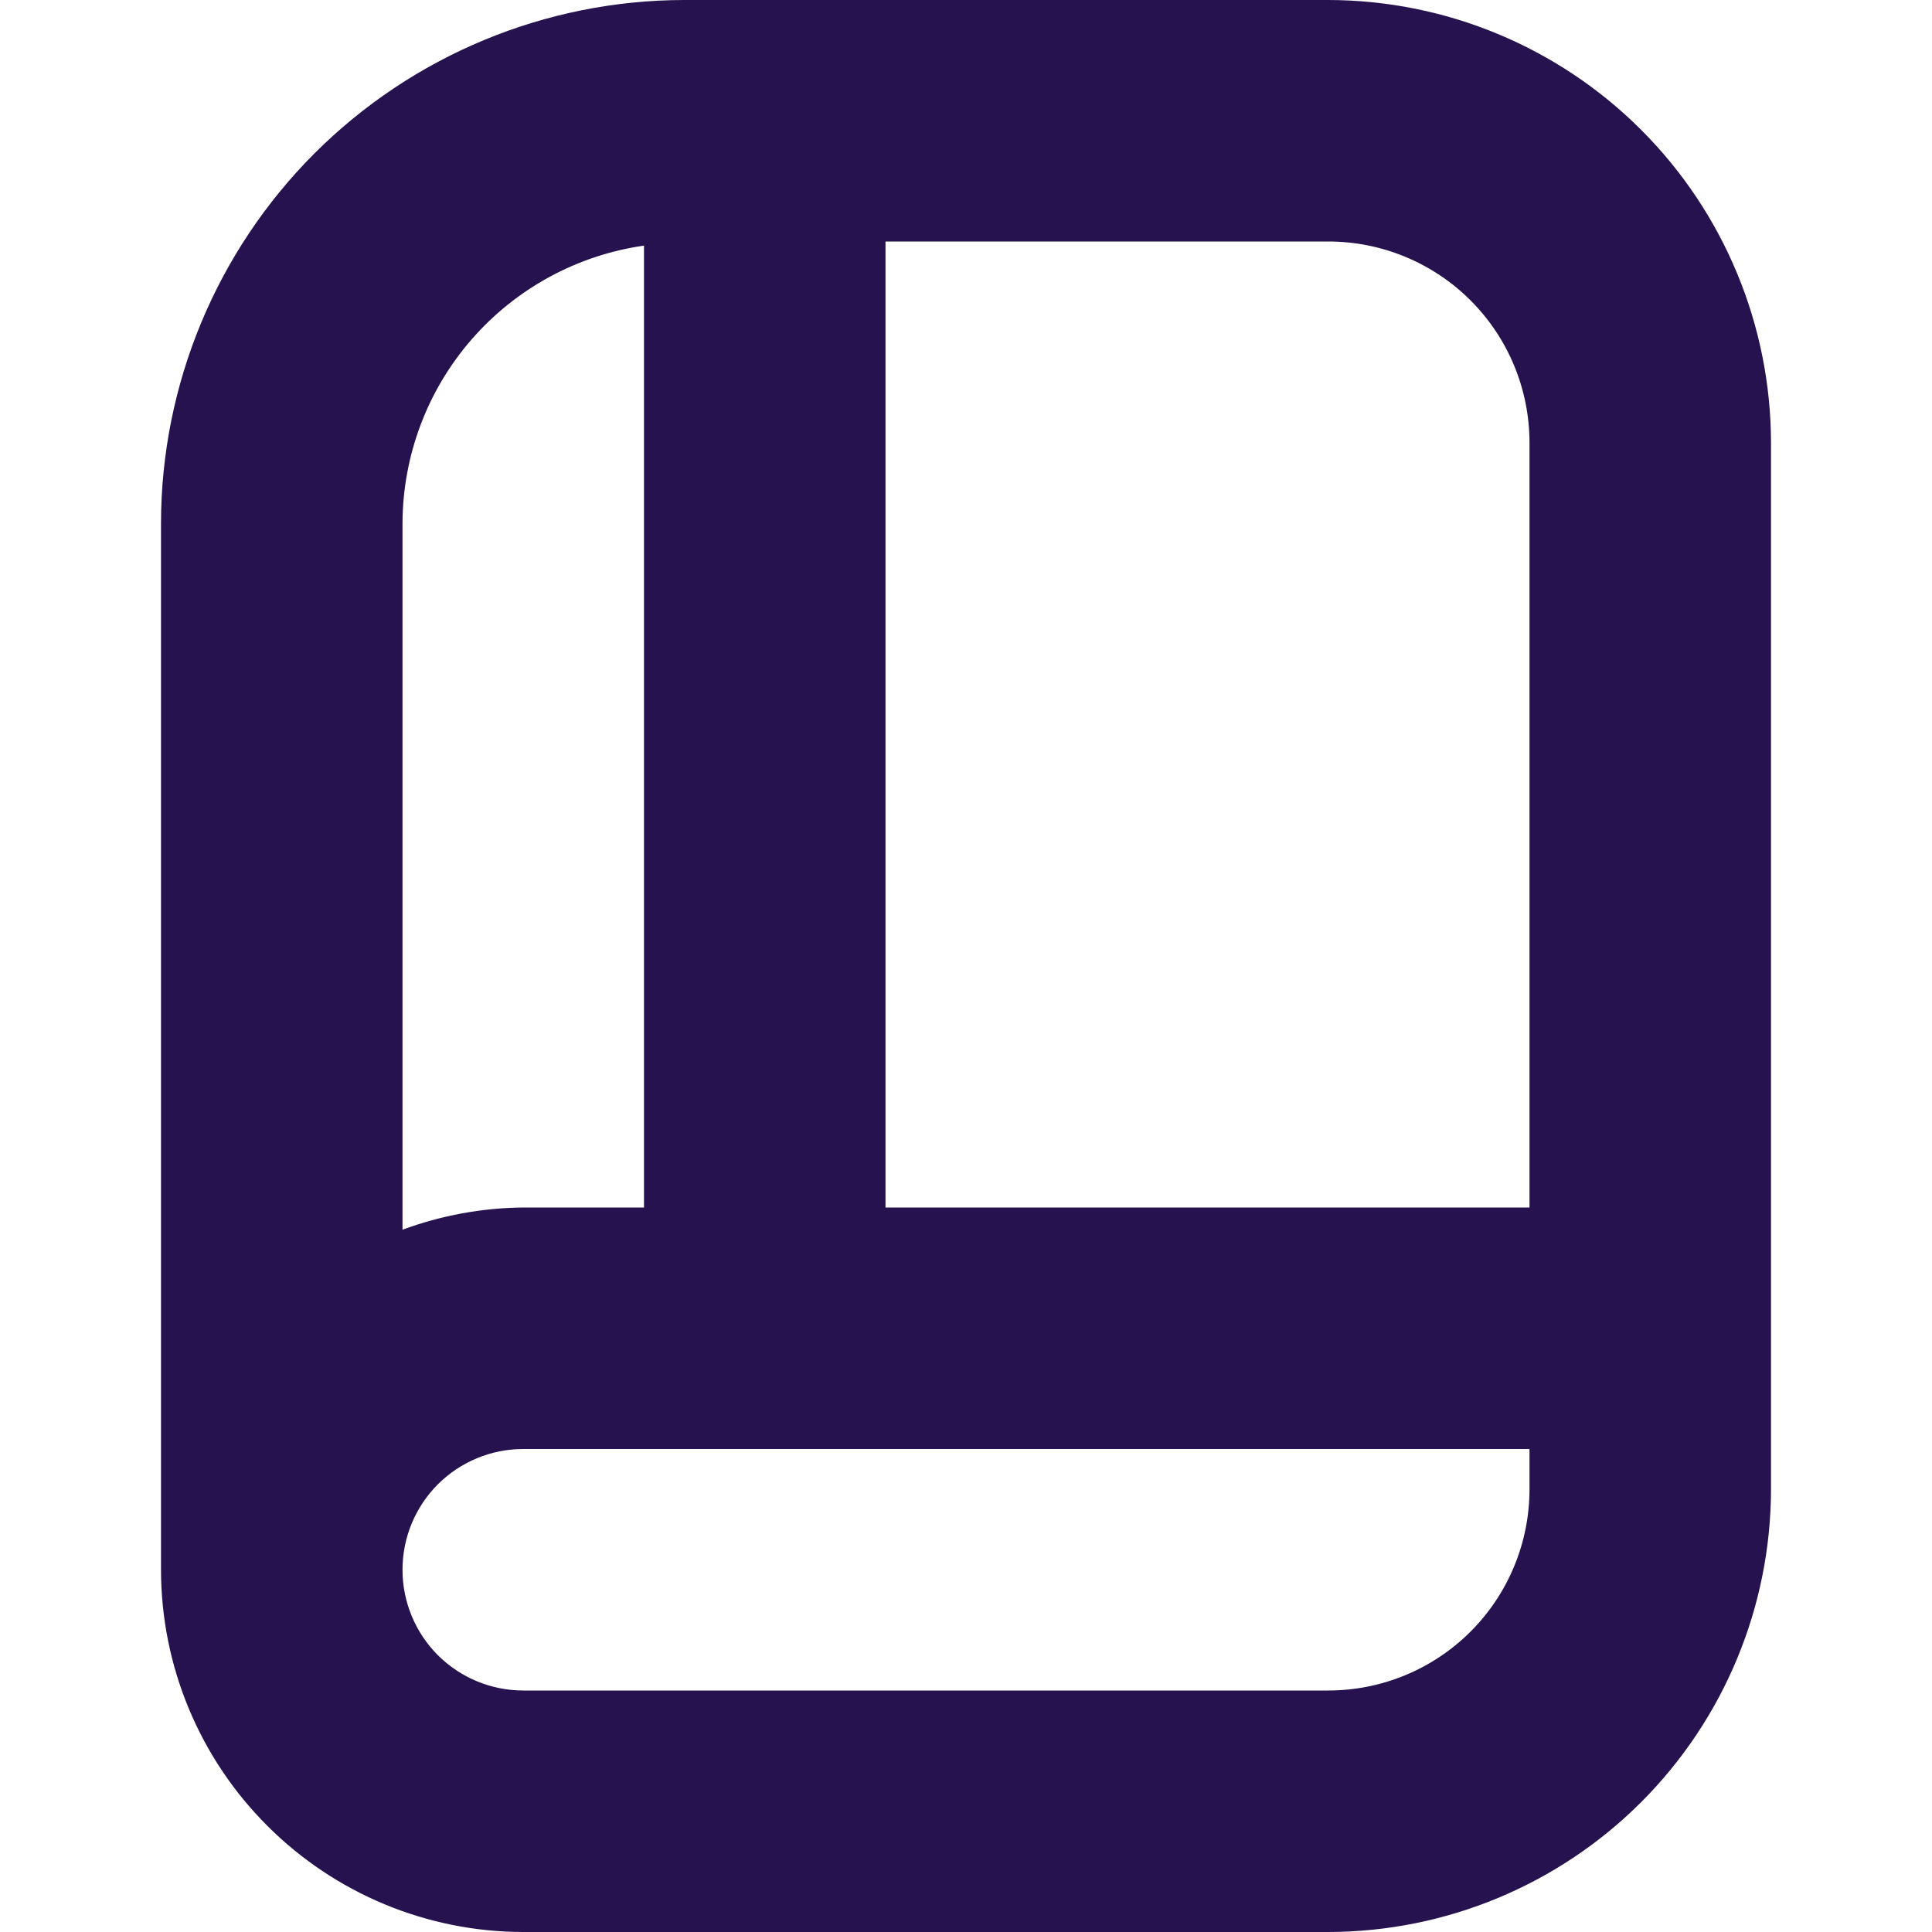 <svg width="24" height="24" viewBox="0 0 24 24" fill="none" xmlns="http://www.w3.org/2000/svg">
<g clip-path="url(#clip0_405_1679)">
<path d="M16.5 0H8.5C6.777 0.002 5.125 0.688 3.906 1.906C2.688 3.125 2.002 4.777 2 6.5V19.5C2.001 20.693 2.476 21.837 3.32 22.68C4.163 23.524 5.307 23.999 6.5 24H16.5C17.958 23.998 19.356 23.418 20.387 22.387C21.418 21.356 21.998 19.958 22 18.5V5.5C21.998 4.042 21.418 2.644 20.387 1.613C19.356 0.582 17.958 0.002 16.5 0V0ZM8 3.051V15H6.5C5.988 15.005 5.481 15.098 5 15.276V6.5C5.003 5.661 5.307 4.85 5.858 4.217C6.409 3.584 7.169 3.17 8 3.051V3.051ZM19 18.5C19 19.163 18.737 19.799 18.268 20.268C17.799 20.737 17.163 21 16.5 21H6.5C6.102 21 5.721 20.842 5.439 20.561C5.158 20.279 5 19.898 5 19.5C5 19.102 5.158 18.721 5.439 18.439C5.721 18.158 6.102 18 6.5 18H19V18.5ZM11 15V3H16.5C17.163 3 17.799 3.263 18.268 3.732C18.737 4.201 19 4.837 19 5.5V15H11Z" fill="#26124E"/>
</g>
<defs>
<clipPath id="clip0_405_1679">
<rect width="24" height="24" fill="white"/>
</clipPath>
</defs>
</svg>
